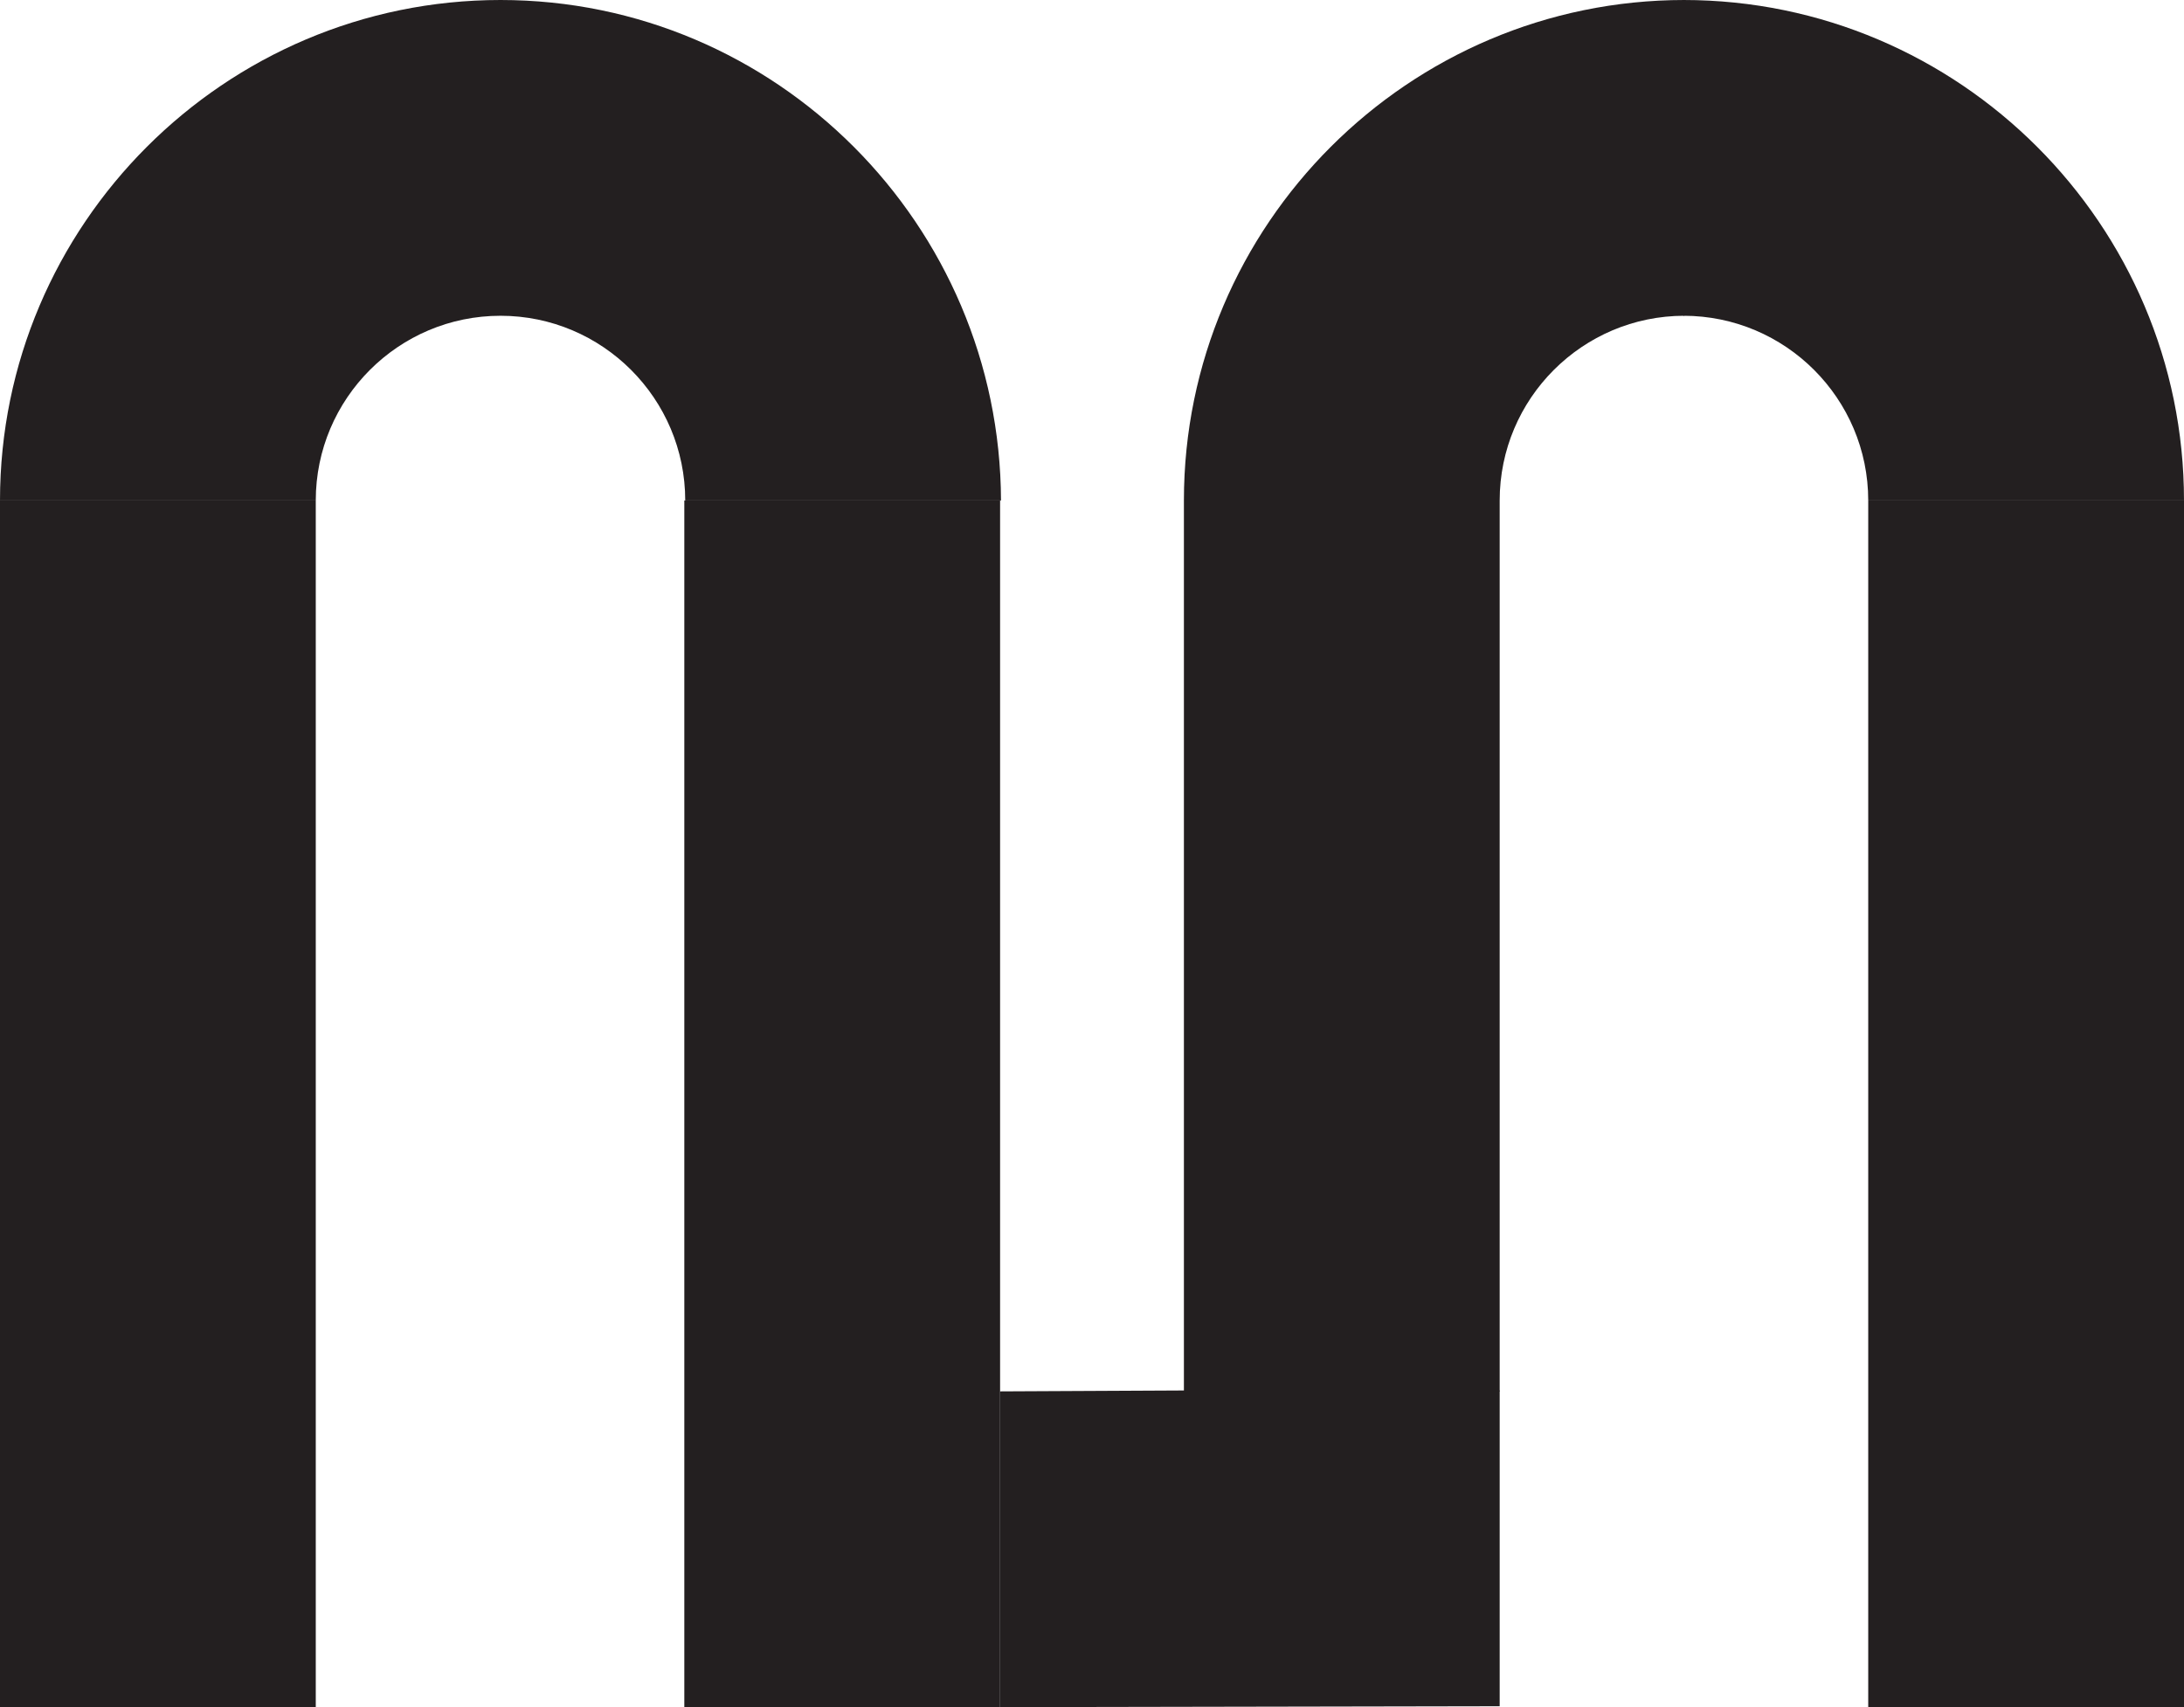 <?xml version="1.0" encoding="UTF-8"?>
<svg id="Layer_2" data-name="Layer 2" xmlns="http://www.w3.org/2000/svg" viewBox="0 0 24 18.76">
  <defs>
    <style>
      .cls-1 {
        fill: #231f20;
        stroke-width: 0px;
      }
    </style>
  </defs>
  <g id="Layer_1-2" data-name="Layer 1">
    <g>
      <rect class="cls-1" x="20.53" y="5.5" width="3.47" height="13.26"/>
      <path class="cls-1" d="m5.5,3.47c1.12,0,2.03.91,2.03,2.03h3.47C10.99,2.47,8.53,0,5.5,0S0,2.47,0,5.5h3.47c0-1.12.91-2.03,2.03-2.03Z"/>
      <polygon class="cls-1" points="7.52 18.76 10.99 18.76 10.99 15.29 10.99 5.5 7.52 5.5 7.52 18.76"/>
      <polygon class="cls-1" points="16.48 18.75 16.48 15.28 13.01 15.28 10.99 15.29 10.99 18.76 16.48 18.75"/>
      <path class="cls-1" d="m16.48,5.5c0-1.12.91-2.03,2.03-2.03V0c-3.03,0-5.5,2.47-5.5,5.5v9.79h3.47V5.5Z"/>
      <path class="cls-1" d="m20.53,5.5h3.47c0-3.03-2.47-5.5-5.5-5.5v3.47c1.12,0,2.03.91,2.03,2.03Z"/>
      <rect class="cls-1" x="0" y="5.5" width="3.47" height="13.26"/>
    </g>
  </g>
</svg>